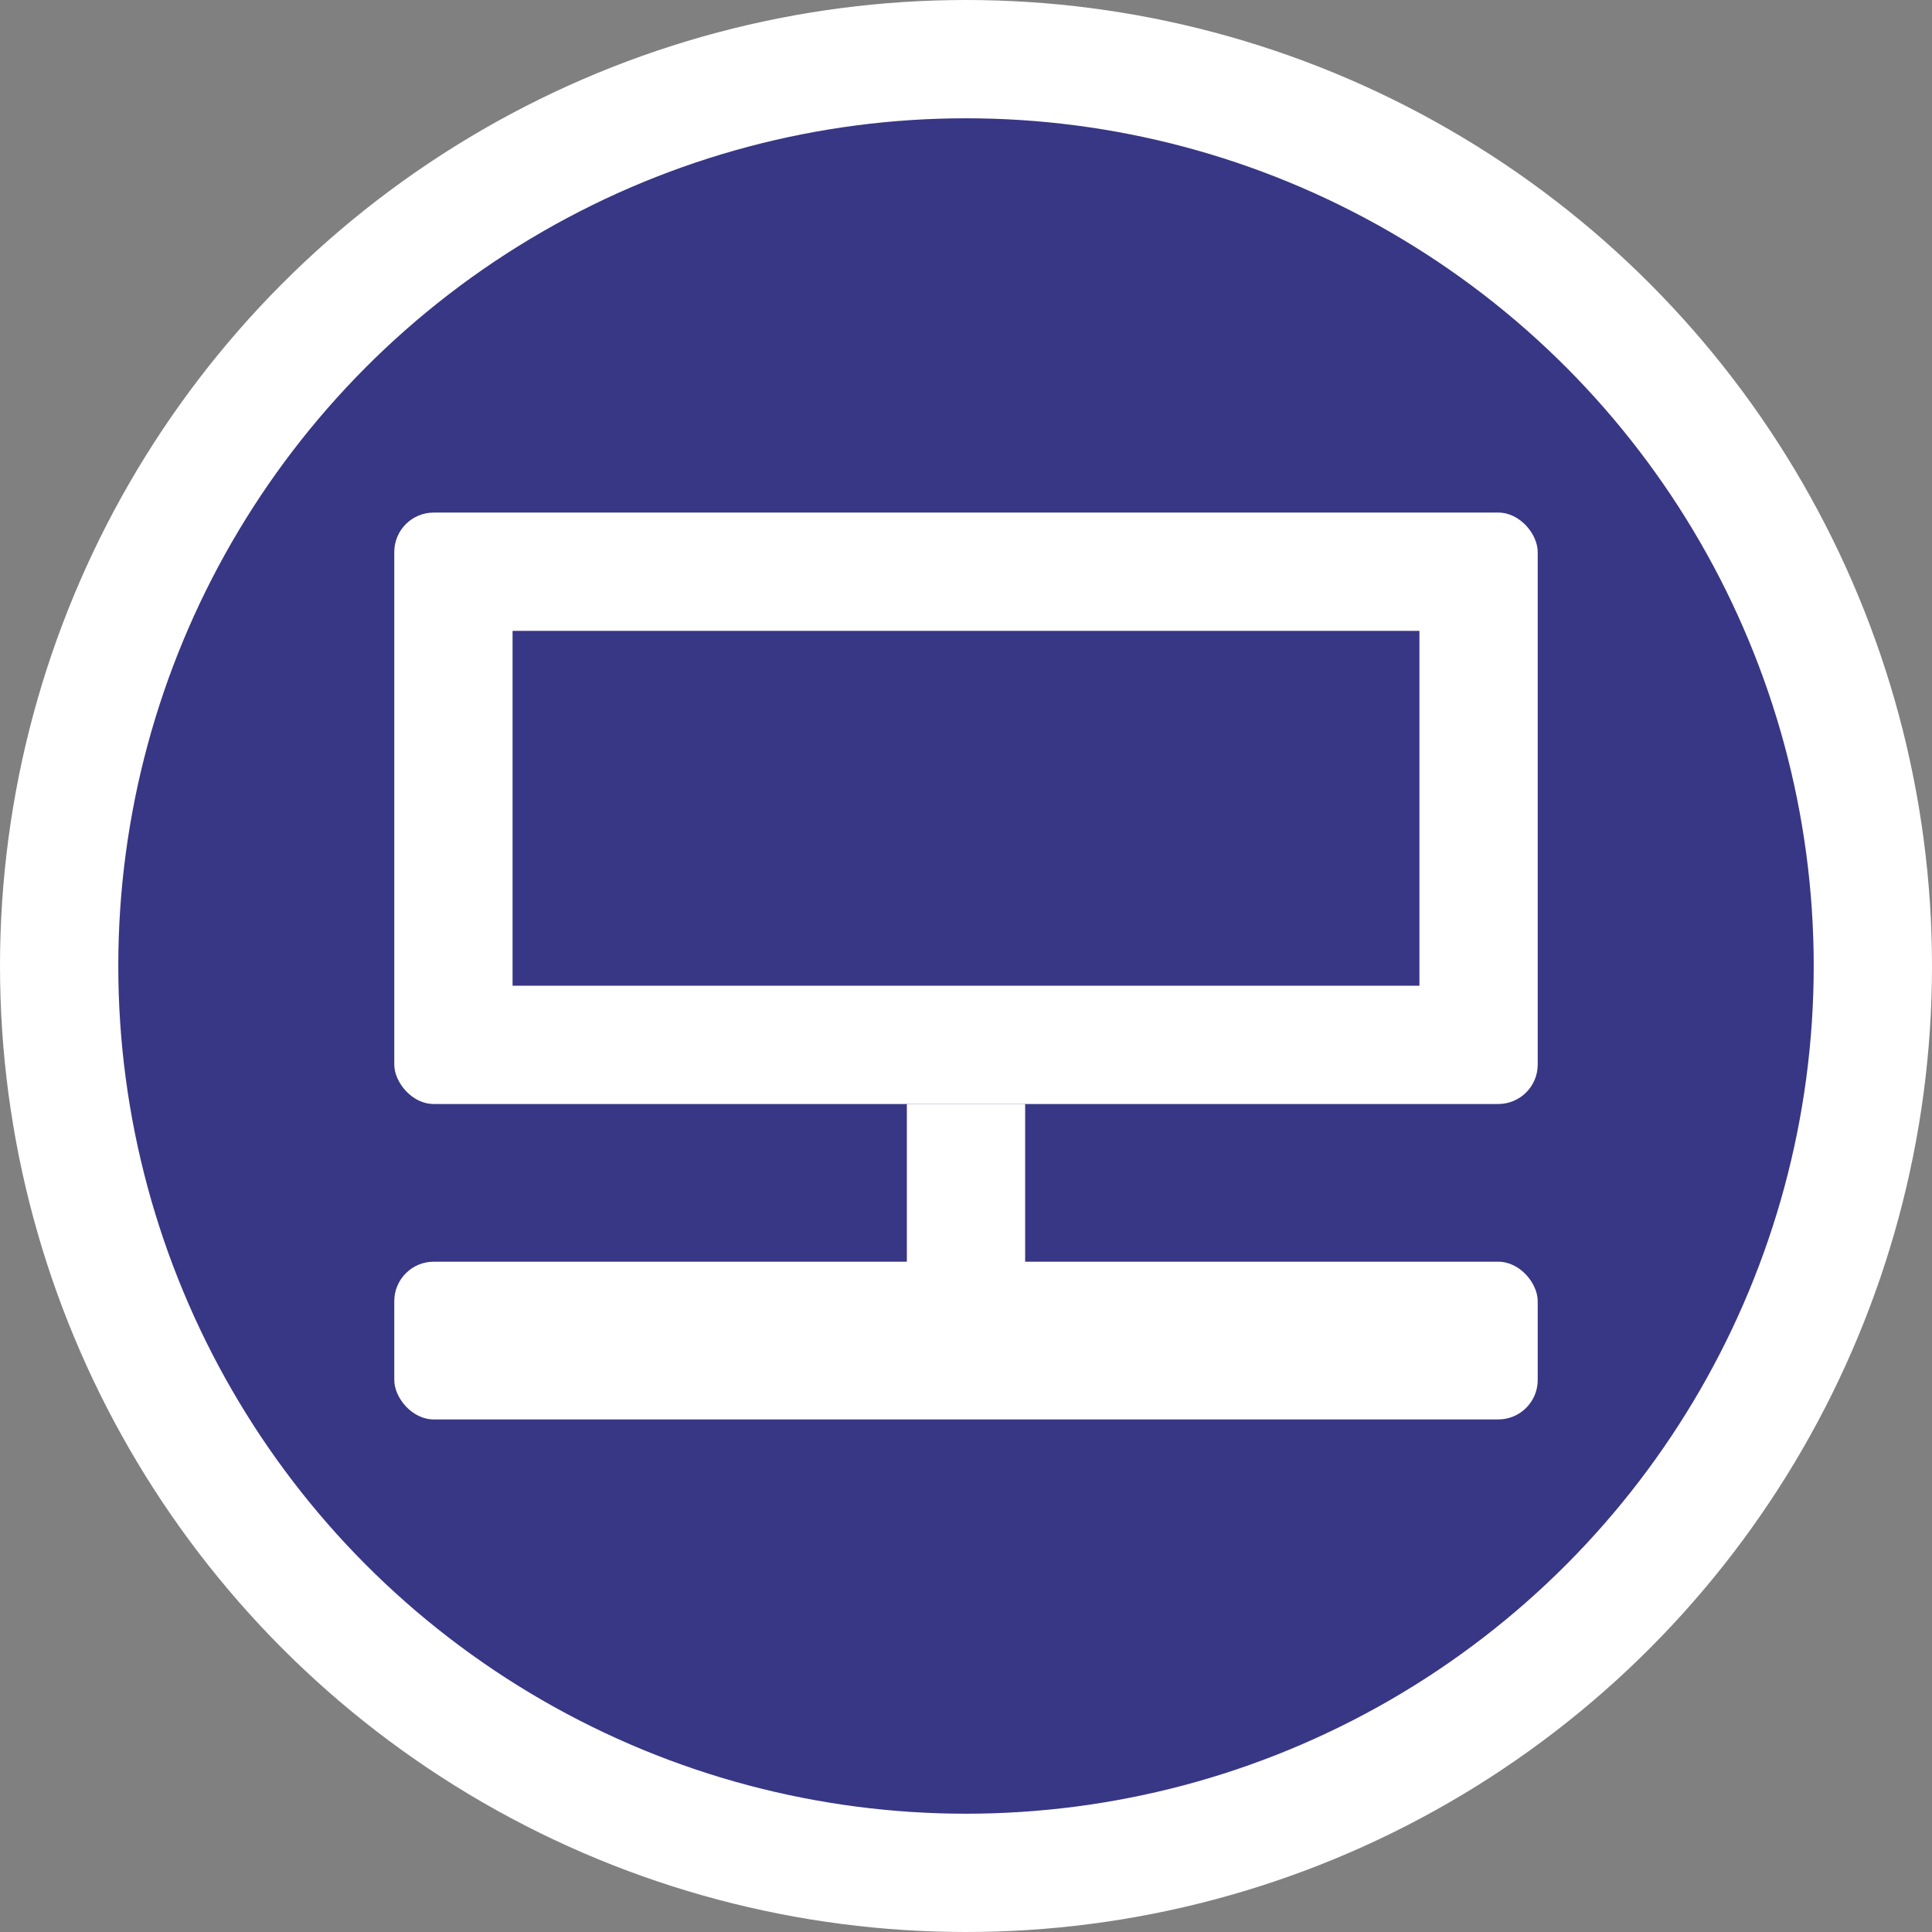 <svg width="49" height="49" viewBox="0 0 49 49" fill="none" xmlns="http://www.w3.org/2000/svg">
<rect x="0" y="0" width="49" height="49" fill="#808080" stroke="none"/>
<circle cx="24.5" cy="24.5" r="23" fill="#383785" stroke="white" stroke-width="3"/>
<rect x="10" y="13" width="29" height="15" rx="1" fill="white"/>
<rect x="13" y="16" width="23" height="9" fill="#383785"/>
<rect x="23" y="28" width="3" height="5" fill="white"/>
<rect x="10" y="32" width="29" height="4" rx="1" fill="white"/>
</svg>
